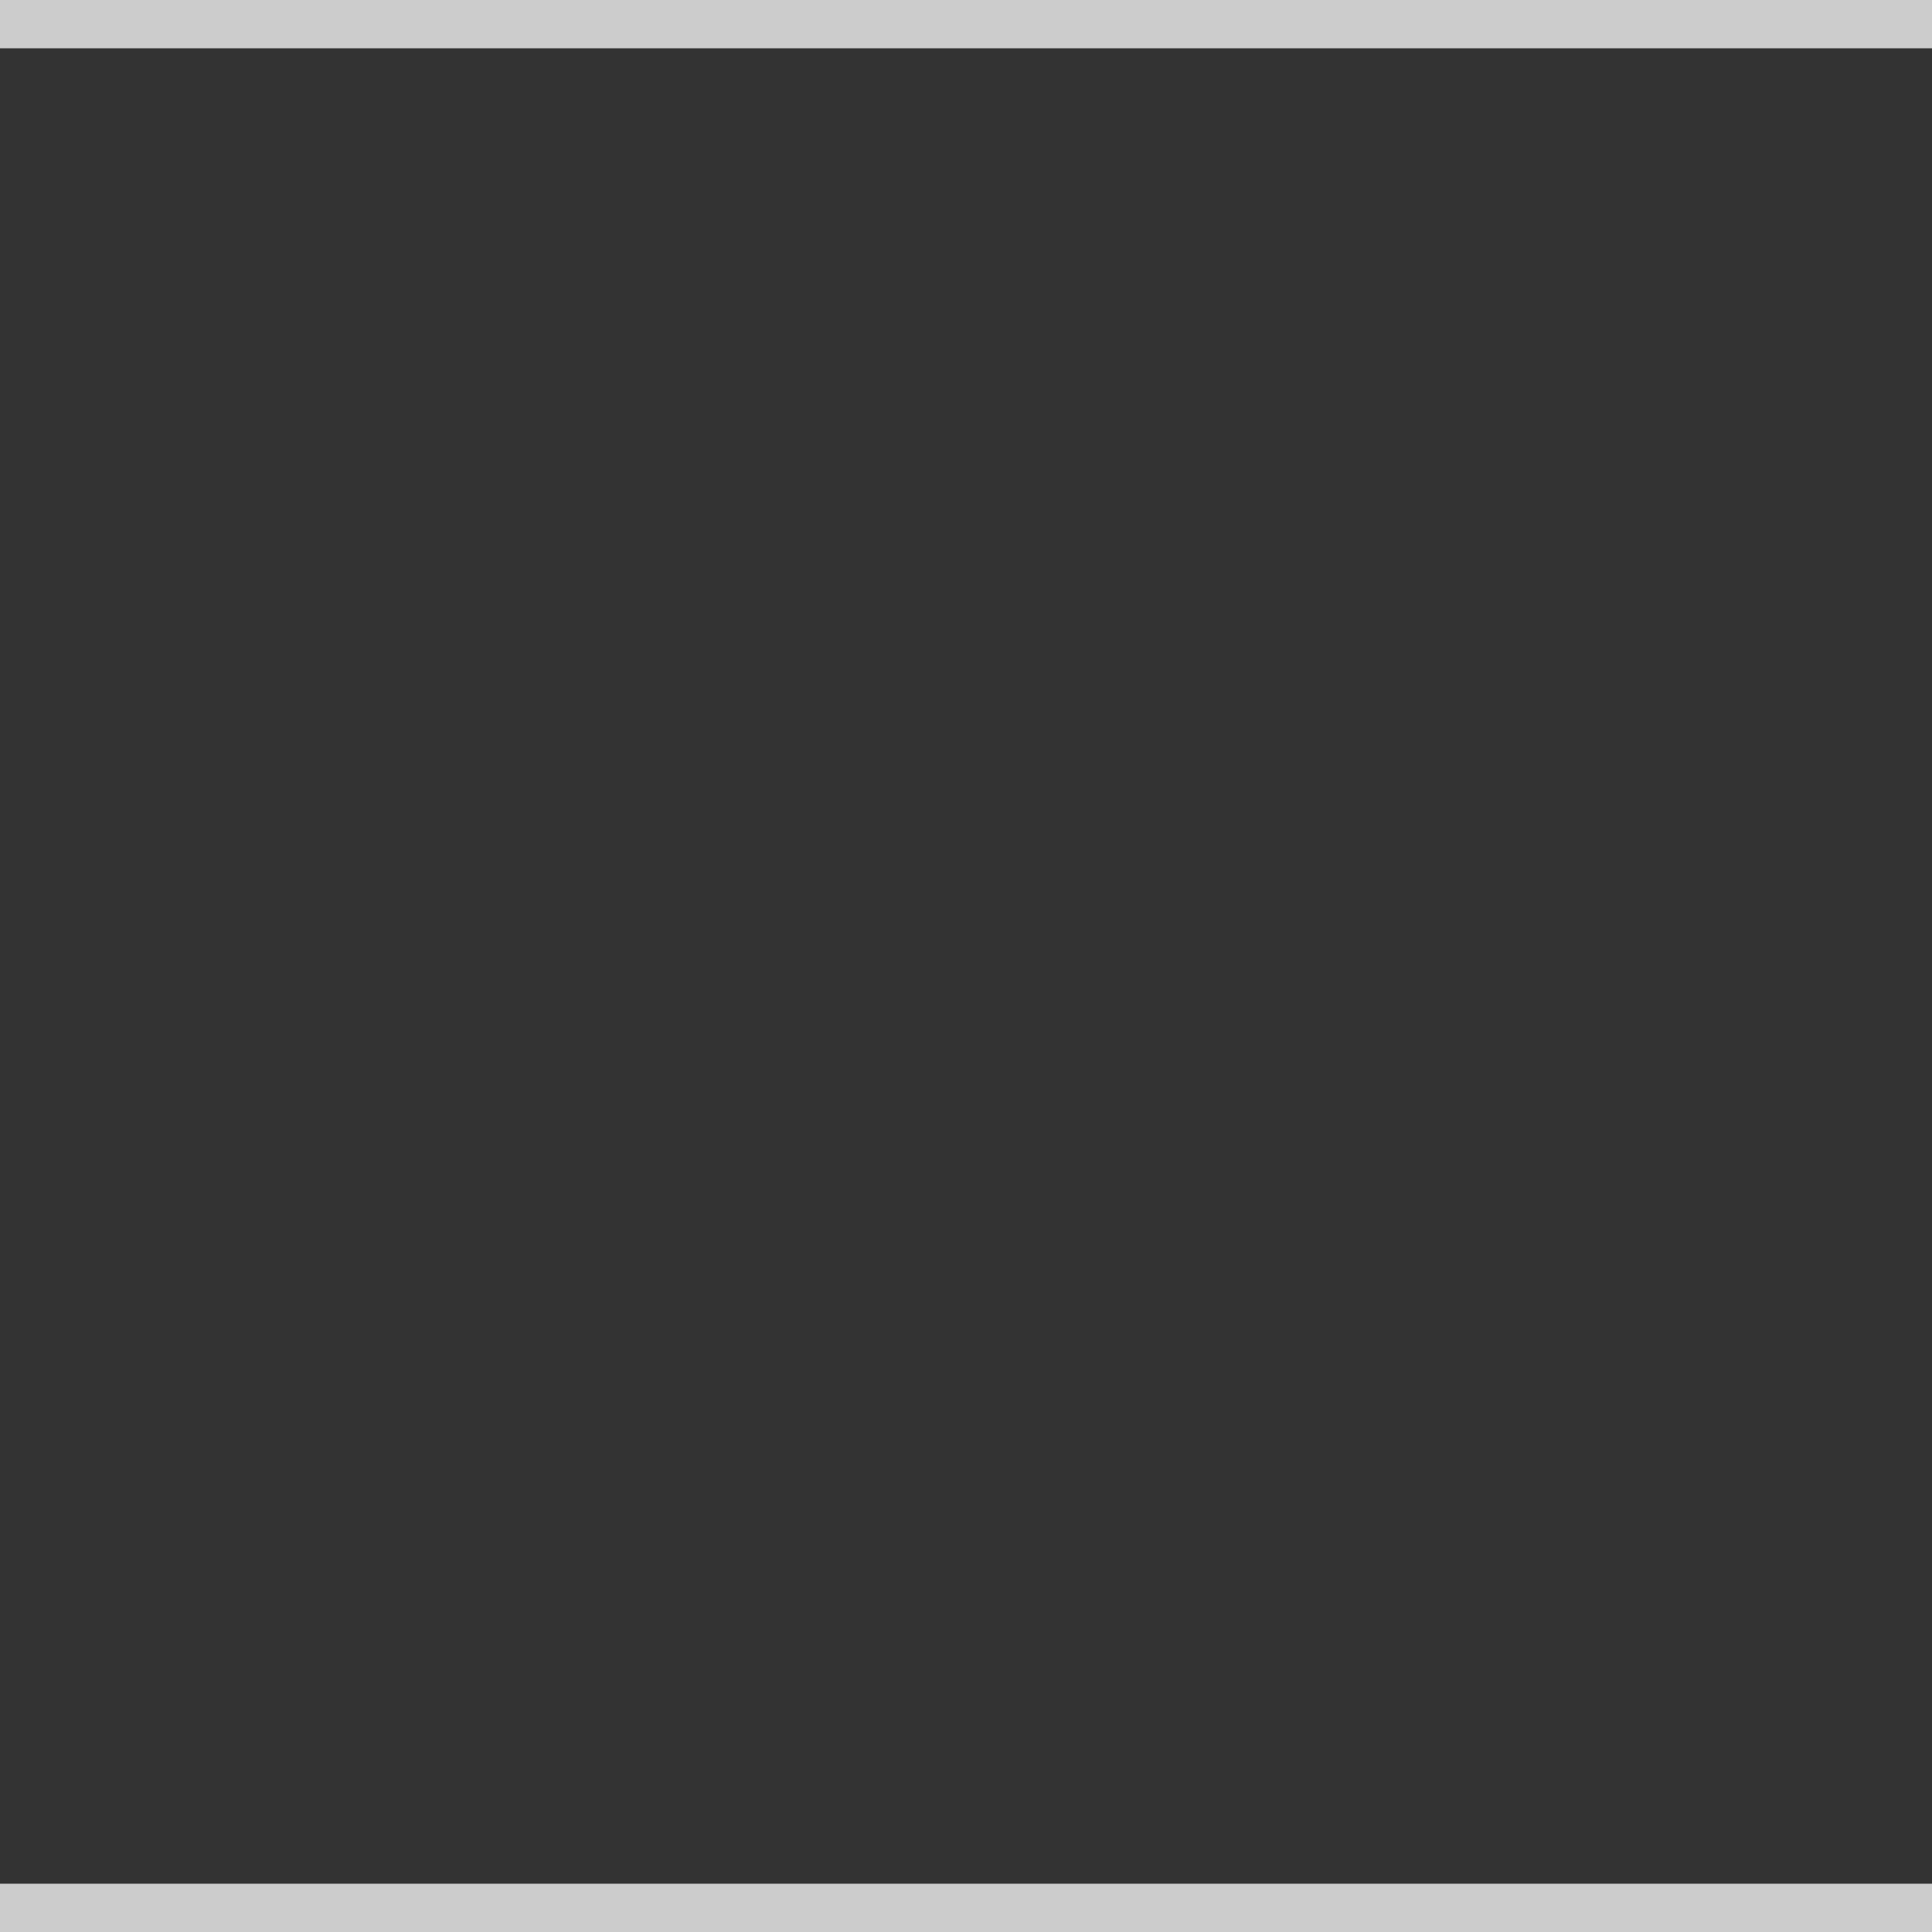 <svg width="40" height="40" viewBox="0 0 40 40" fill="none" xmlns="http://www.w3.org/2000/svg">
<rect x="0" y="0" width="40" height="40" fill="#333333" stroke="none"/>
<path fill-rule="evenodd" clip-rule="evenodd" d="M40 1H0V0H40V1ZM40 39H0V40H40V39Z" fill="white" fill-opacity="0.75"/>
</svg>
